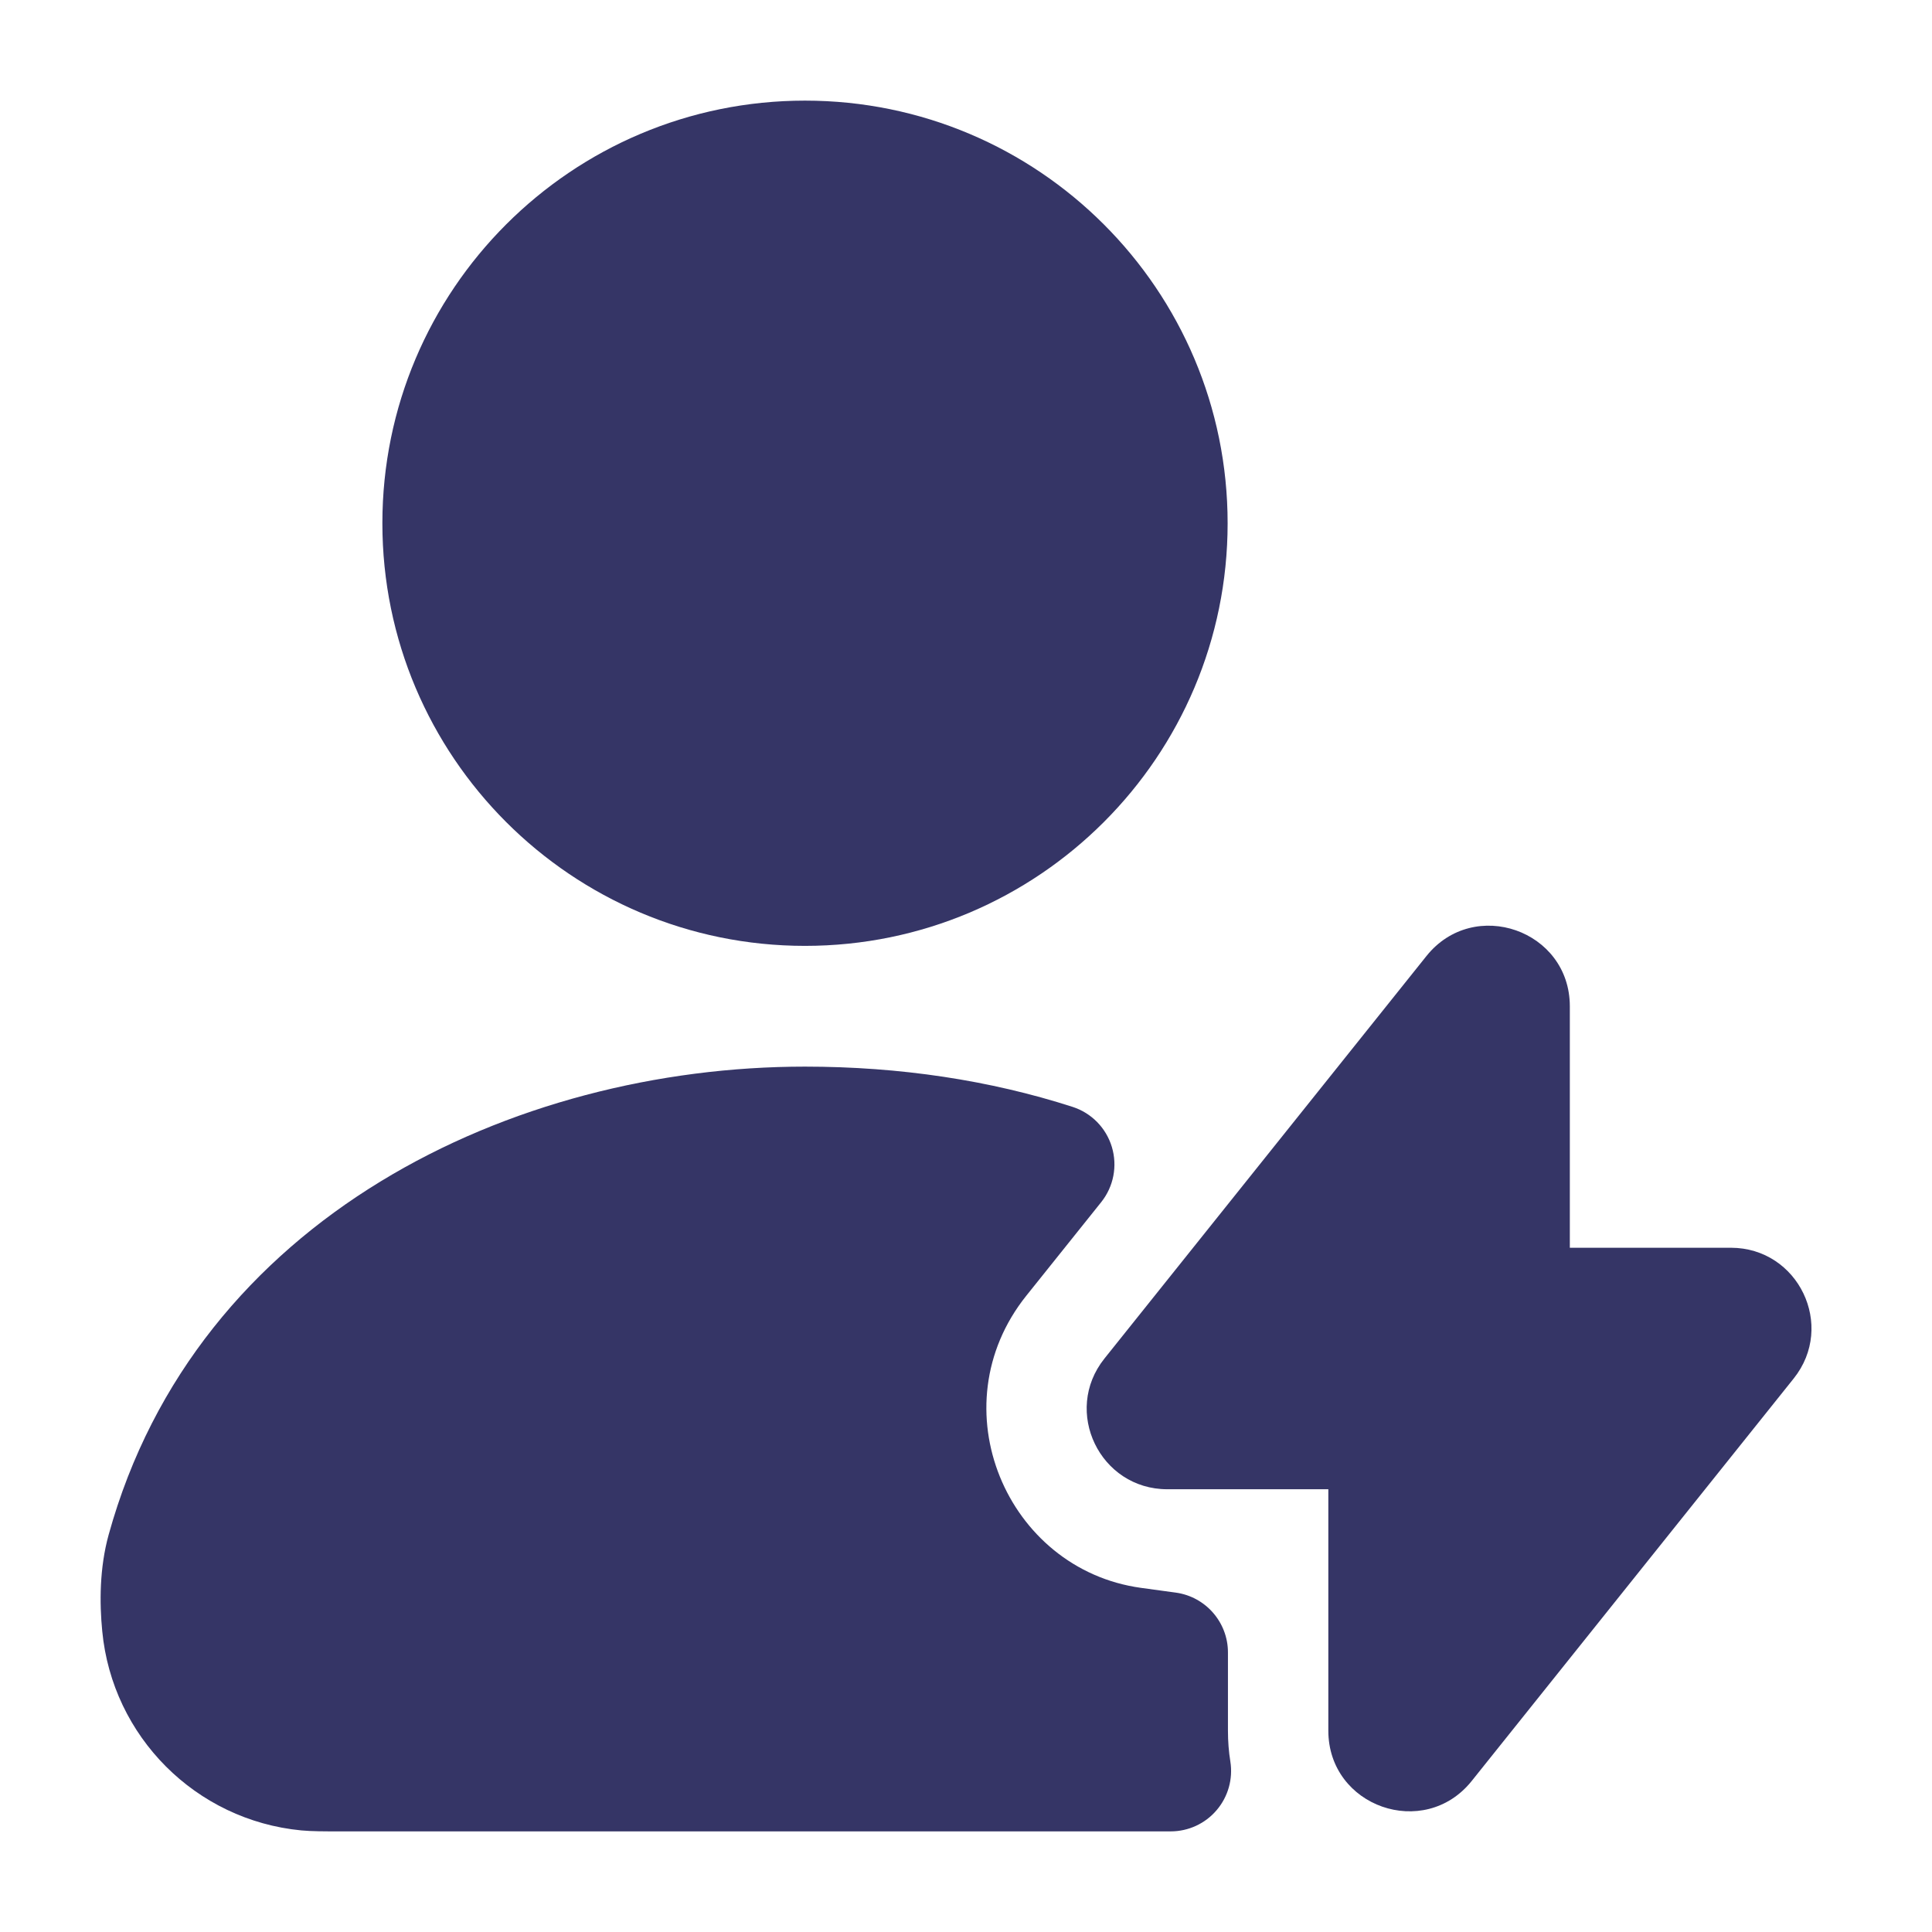 <svg width="24" height="24" viewBox="0 0 24 24" fill="none" xmlns="http://www.w3.org/2000/svg">
<path d="M4.75 6.5C4.75 3.6 7.101 1.25 10 1.25C12.899 1.25 15.25 3.6 15.25 6.5C15.25 9.399 12.899 11.75 10 11.75C7.101 11.75 4.75 9.399 4.75 6.5Z" fill="#353566"/>
<path d="M1.35 19.064C2.441 15.121 6.374 13.25 9.999 13.25C11.18 13.25 12.3 13.42 13.324 13.75C13.559 13.826 13.741 14.012 13.812 14.248C13.883 14.484 13.834 14.74 13.68 14.933L12.749 16.096C11.643 17.479 12.504 19.495 14.174 19.725L14.606 19.784C14.977 19.835 15.254 20.153 15.254 20.527V21.496C15.254 21.631 15.264 21.76 15.284 21.883C15.318 22.099 15.256 22.32 15.113 22.487C14.971 22.654 14.762 22.75 14.543 22.75L4.212 22.75C4.022 22.75 3.875 22.75 3.743 22.738C2.432 22.612 1.395 21.573 1.27 20.262C1.236 19.913 1.235 19.48 1.35 19.064Z" fill="#353566"/>
<path d="M17.72 11.876C18.31 11.139 19.501 11.555 19.501 12.501V15.5H21.501C22.339 15.5 22.806 16.469 22.282 17.124L18.282 22.124C17.692 22.861 16.501 22.445 16.501 21.499V18.5H14.501C13.663 18.5 13.196 17.531 13.72 16.876L17.72 11.876Z" fill="#353566"/>
</svg>
